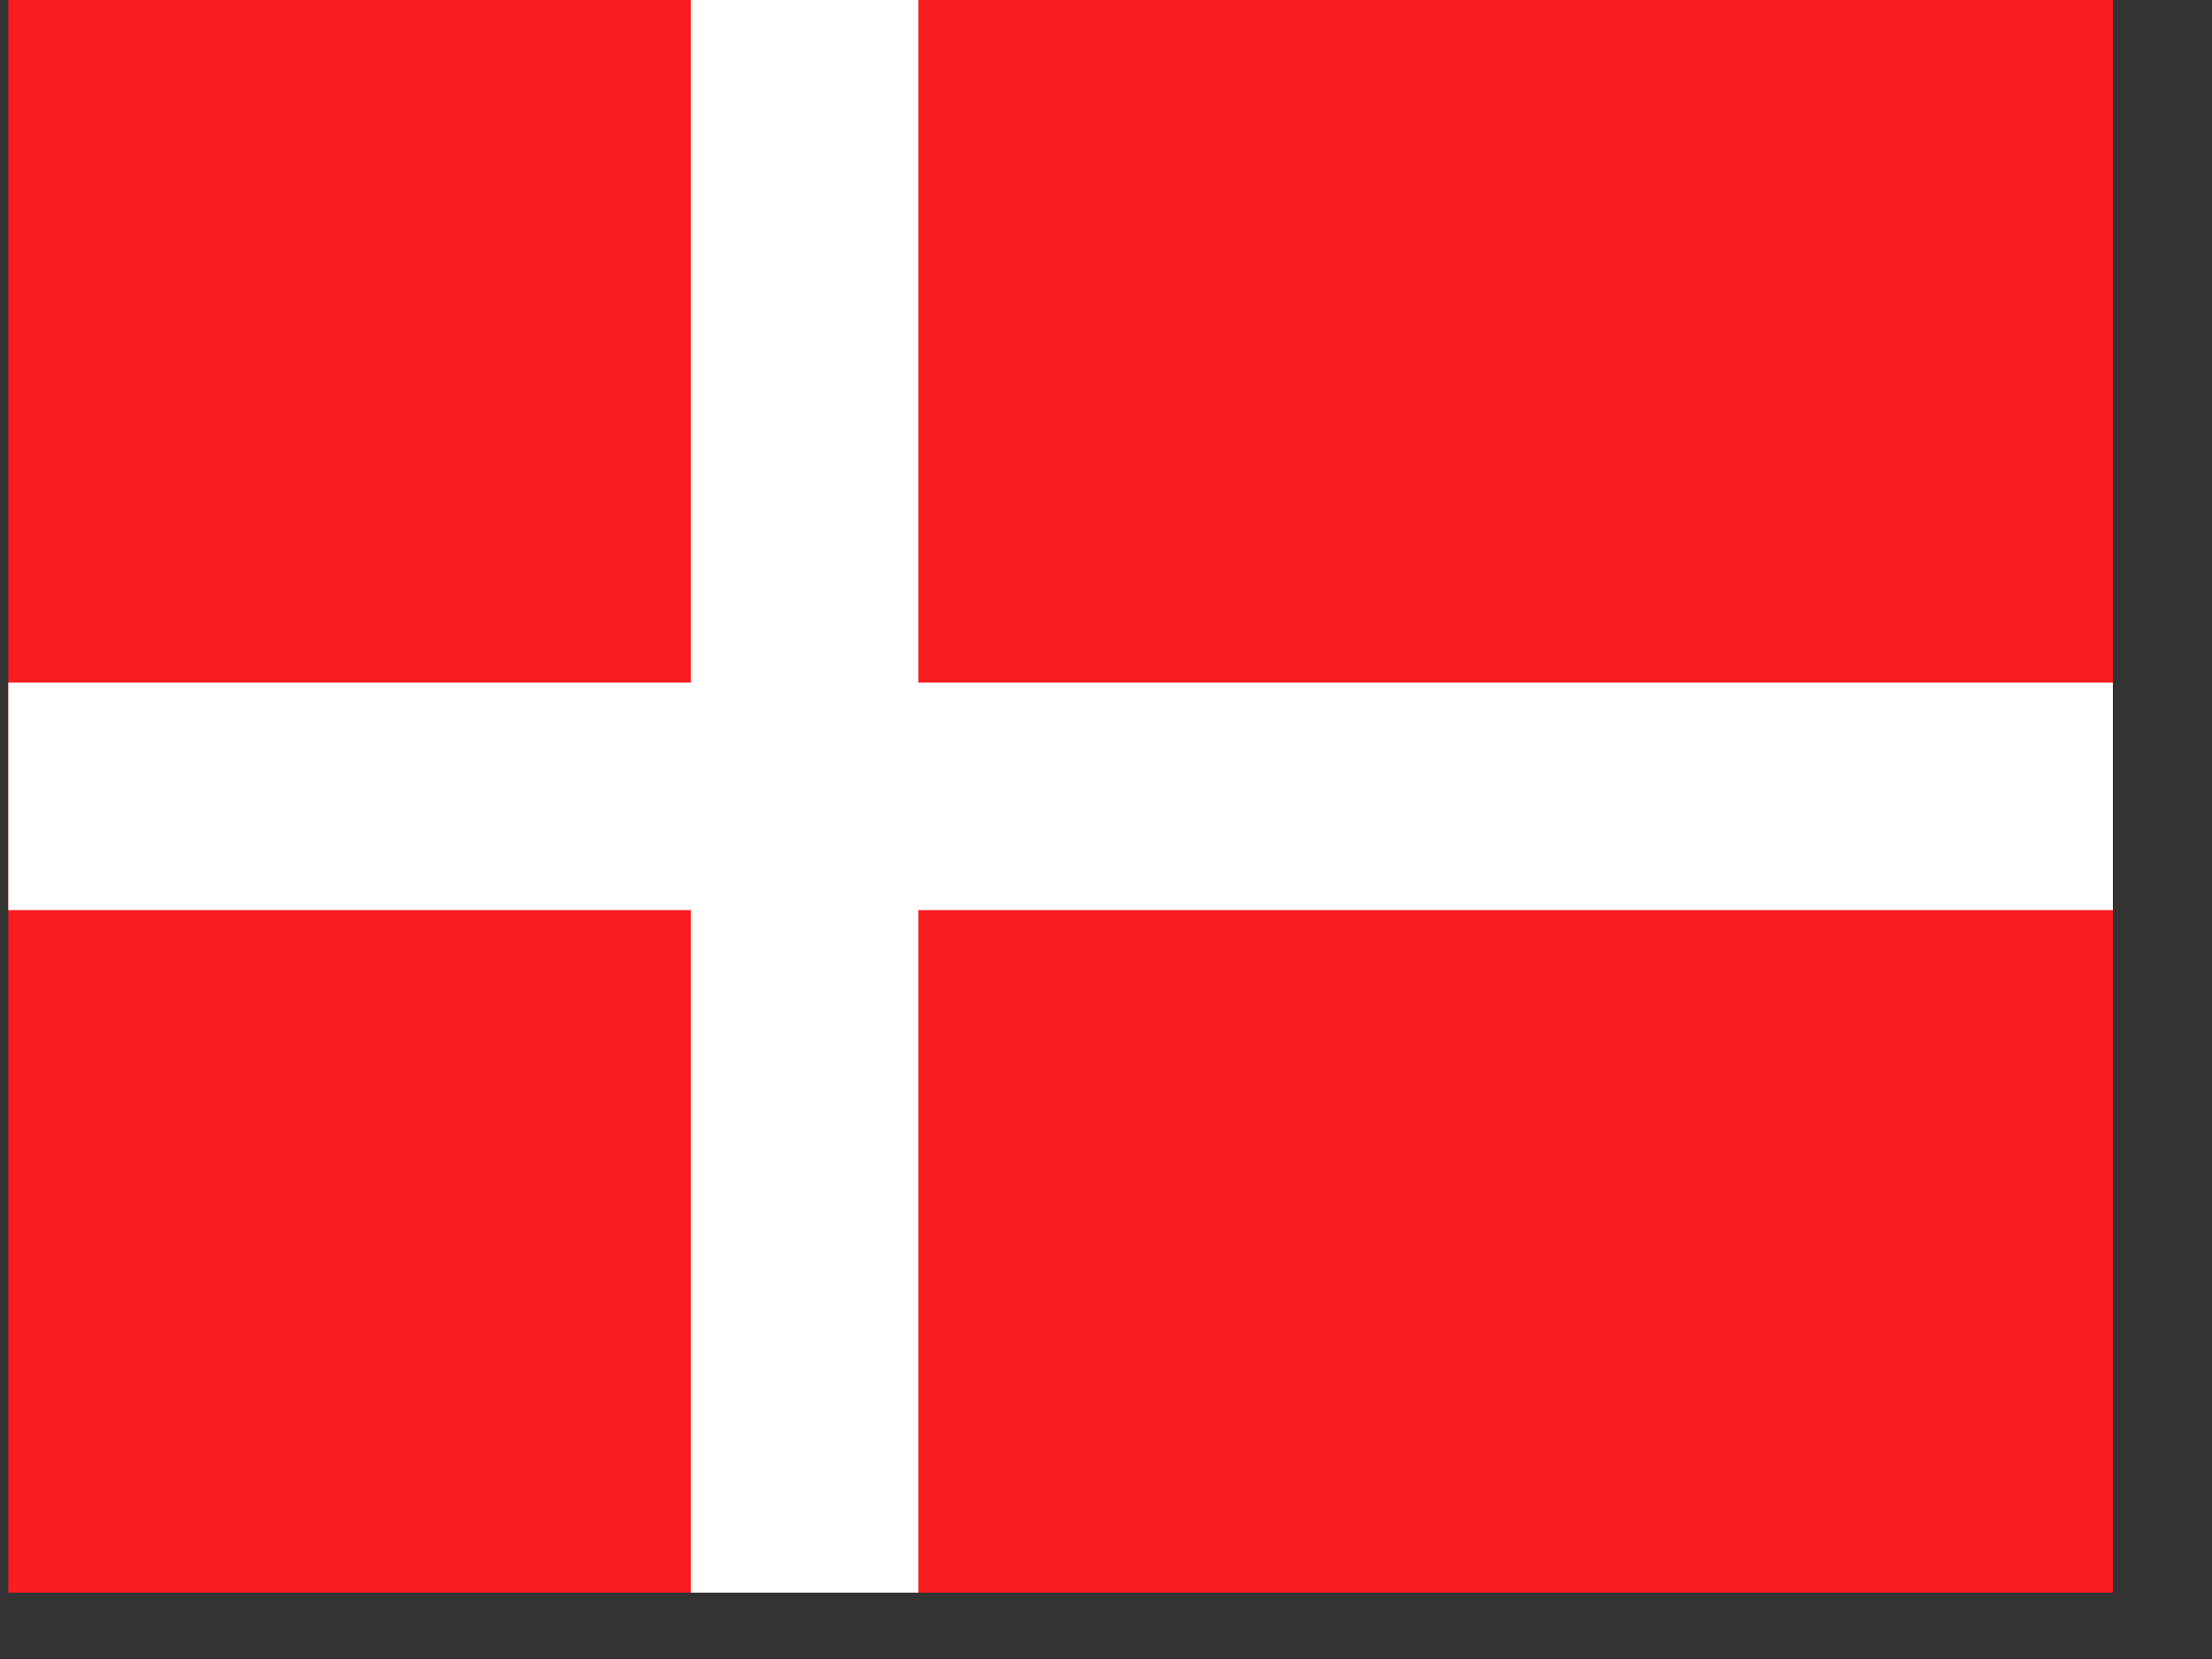 <svg xmlns="http://www.w3.org/2000/svg" height="480" width="640"><rect width="100%" height="100%" fill="#333333" stroke="none"/><defs><clipPath id="a"><path fill-opacity=".67" d="M-64 0h682.67v512H-64z"/></clipPath></defs><g fill-rule="evenodd" clip-path="url(#a)" transform="matrix(.9 0 0 .9 60 0)" stroke-width="1pt"><path fill="#fb1b22" d="M-64 0h676.57v512H-64z"/><path fill="#fff" d="M-64 219.43h676.57v73.143H-64z"/><path fill="#fff" d="M155.43 0h73.143v512H155.43z"/></g></svg>